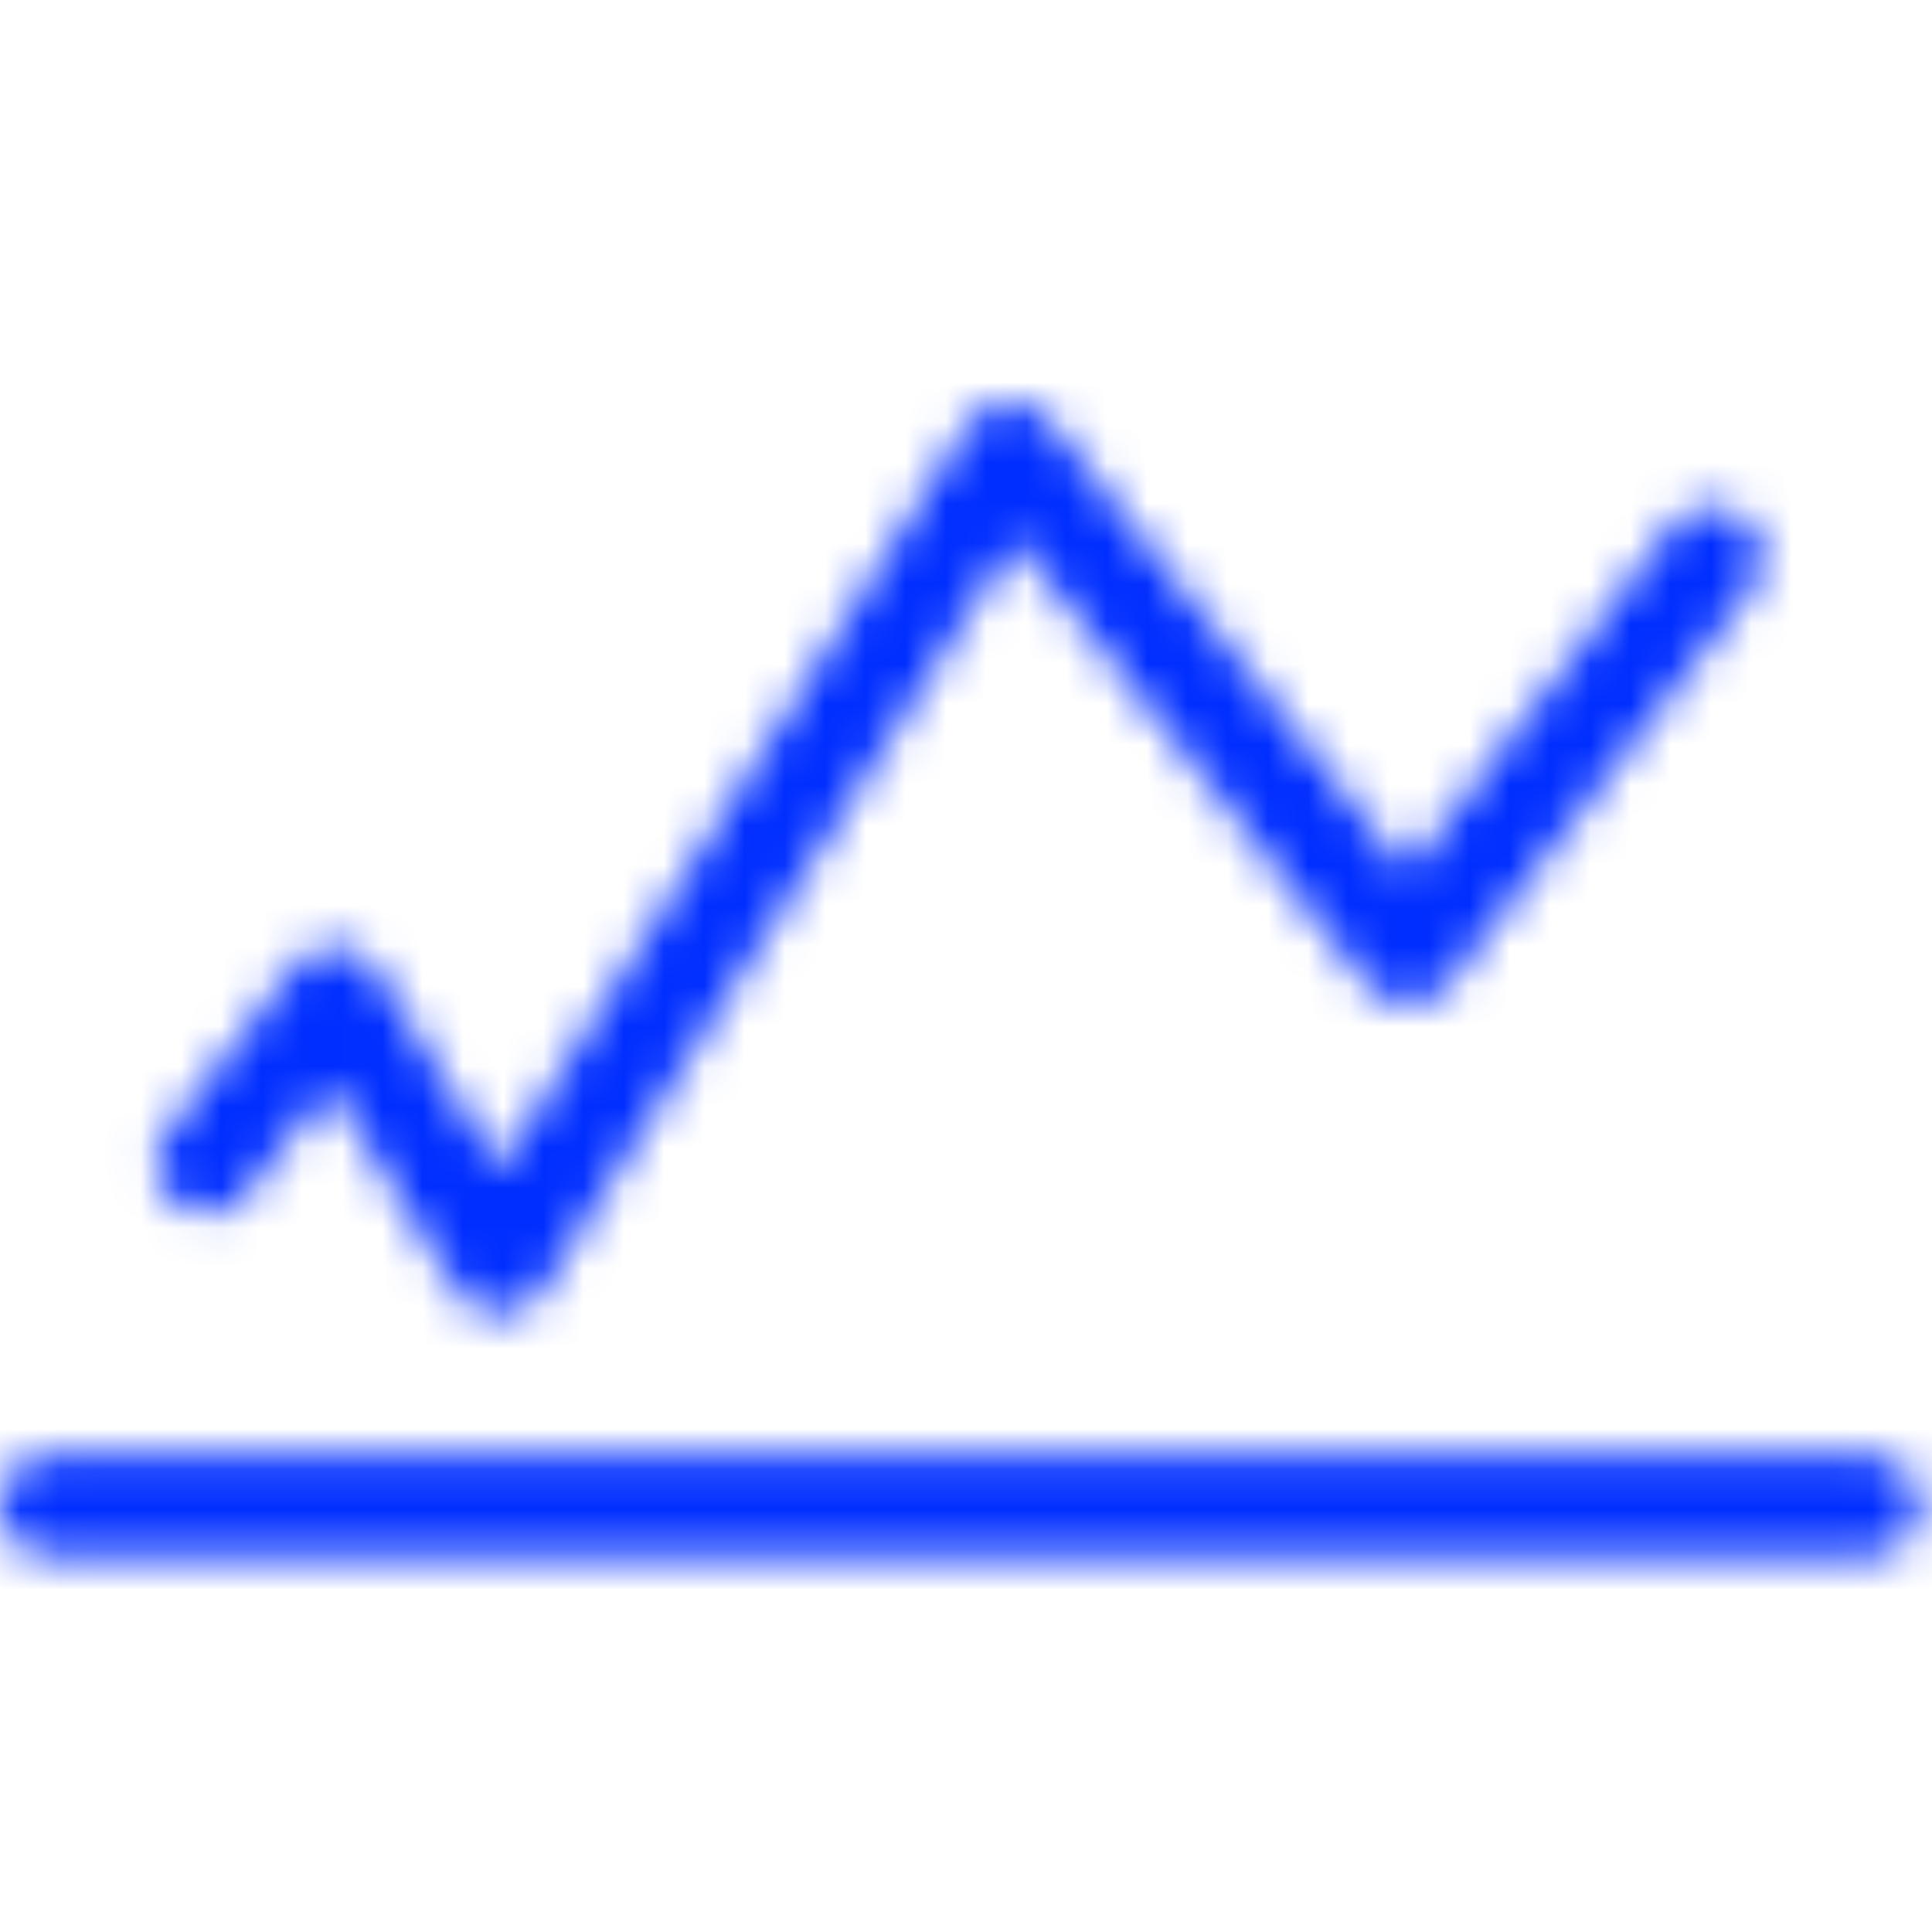 <?xml version="1.0" encoding="UTF-8"?>
<svg width="48px" height="48px" viewBox="0 0 48 48" version="1.1" xmlns="http://www.w3.org/2000/svg" xmlns:xlink="http://www.w3.org/1999/xlink">
    <!-- Generator: Sketch 54.1 (76490) - https://sketchapp.com -->
    <title>Icon/pago-cobro/48px/Consumo/blue@2x</title>
    <desc>Created with Sketch.</desc>
    <defs>
        <path d="M8.198,26.966 L6.138,29.654 C5.72,30.2 4.938,30.303 4.392,29.885 C3.846,29.466 3.743,28.684 4.161,28.138 L7.318,24.019 C7.848,23.327 8.907,23.38 9.365,24.121 L12.418,29.049 L24.038,10.582 C24.495,9.855 25.534,9.799 26.068,10.471 L34.956,21.676 L41.541,13.092 C41.96,12.546 42.742,12.443 43.288,12.862 C43.834,13.28 43.937,14.062 43.518,14.608 L35.961,24.459 C35.467,25.102 34.501,25.11 33.997,24.475 L25.209,13.398 L13.464,32.064 C12.974,32.844 11.836,32.84 11.351,32.057 L8.198,26.966 Z M1.246,38.648 C0.558,38.648 -1.88293825e-13,38.09 -1.88293825e-13,37.402 C-1.88293825e-13,36.714 0.558,36.156 1.246,36.156 L46.436,36.156 C47.124,36.156 47.682,36.714 47.682,37.402 C47.682,38.09 47.124,38.648 46.436,38.648 L1.246,38.648 Z" id="path-1"></path>
    </defs>
    <g id="Icon/pago-cobro/48px/Consumo/blue" stroke="none" stroke-width="1" fill="none" fill-rule="evenodd">
        <mask id="mask-2" fill="white">
            <use xlink:href="#path-1"></use>
        </mask>
        <g id="Combined-Shape"></g>
        <rect id="🎨-color" fill="#002EFF" mask="url(#mask-2)" x="0" y="0" width="48" height="48"></rect>
    </g>
</svg>
